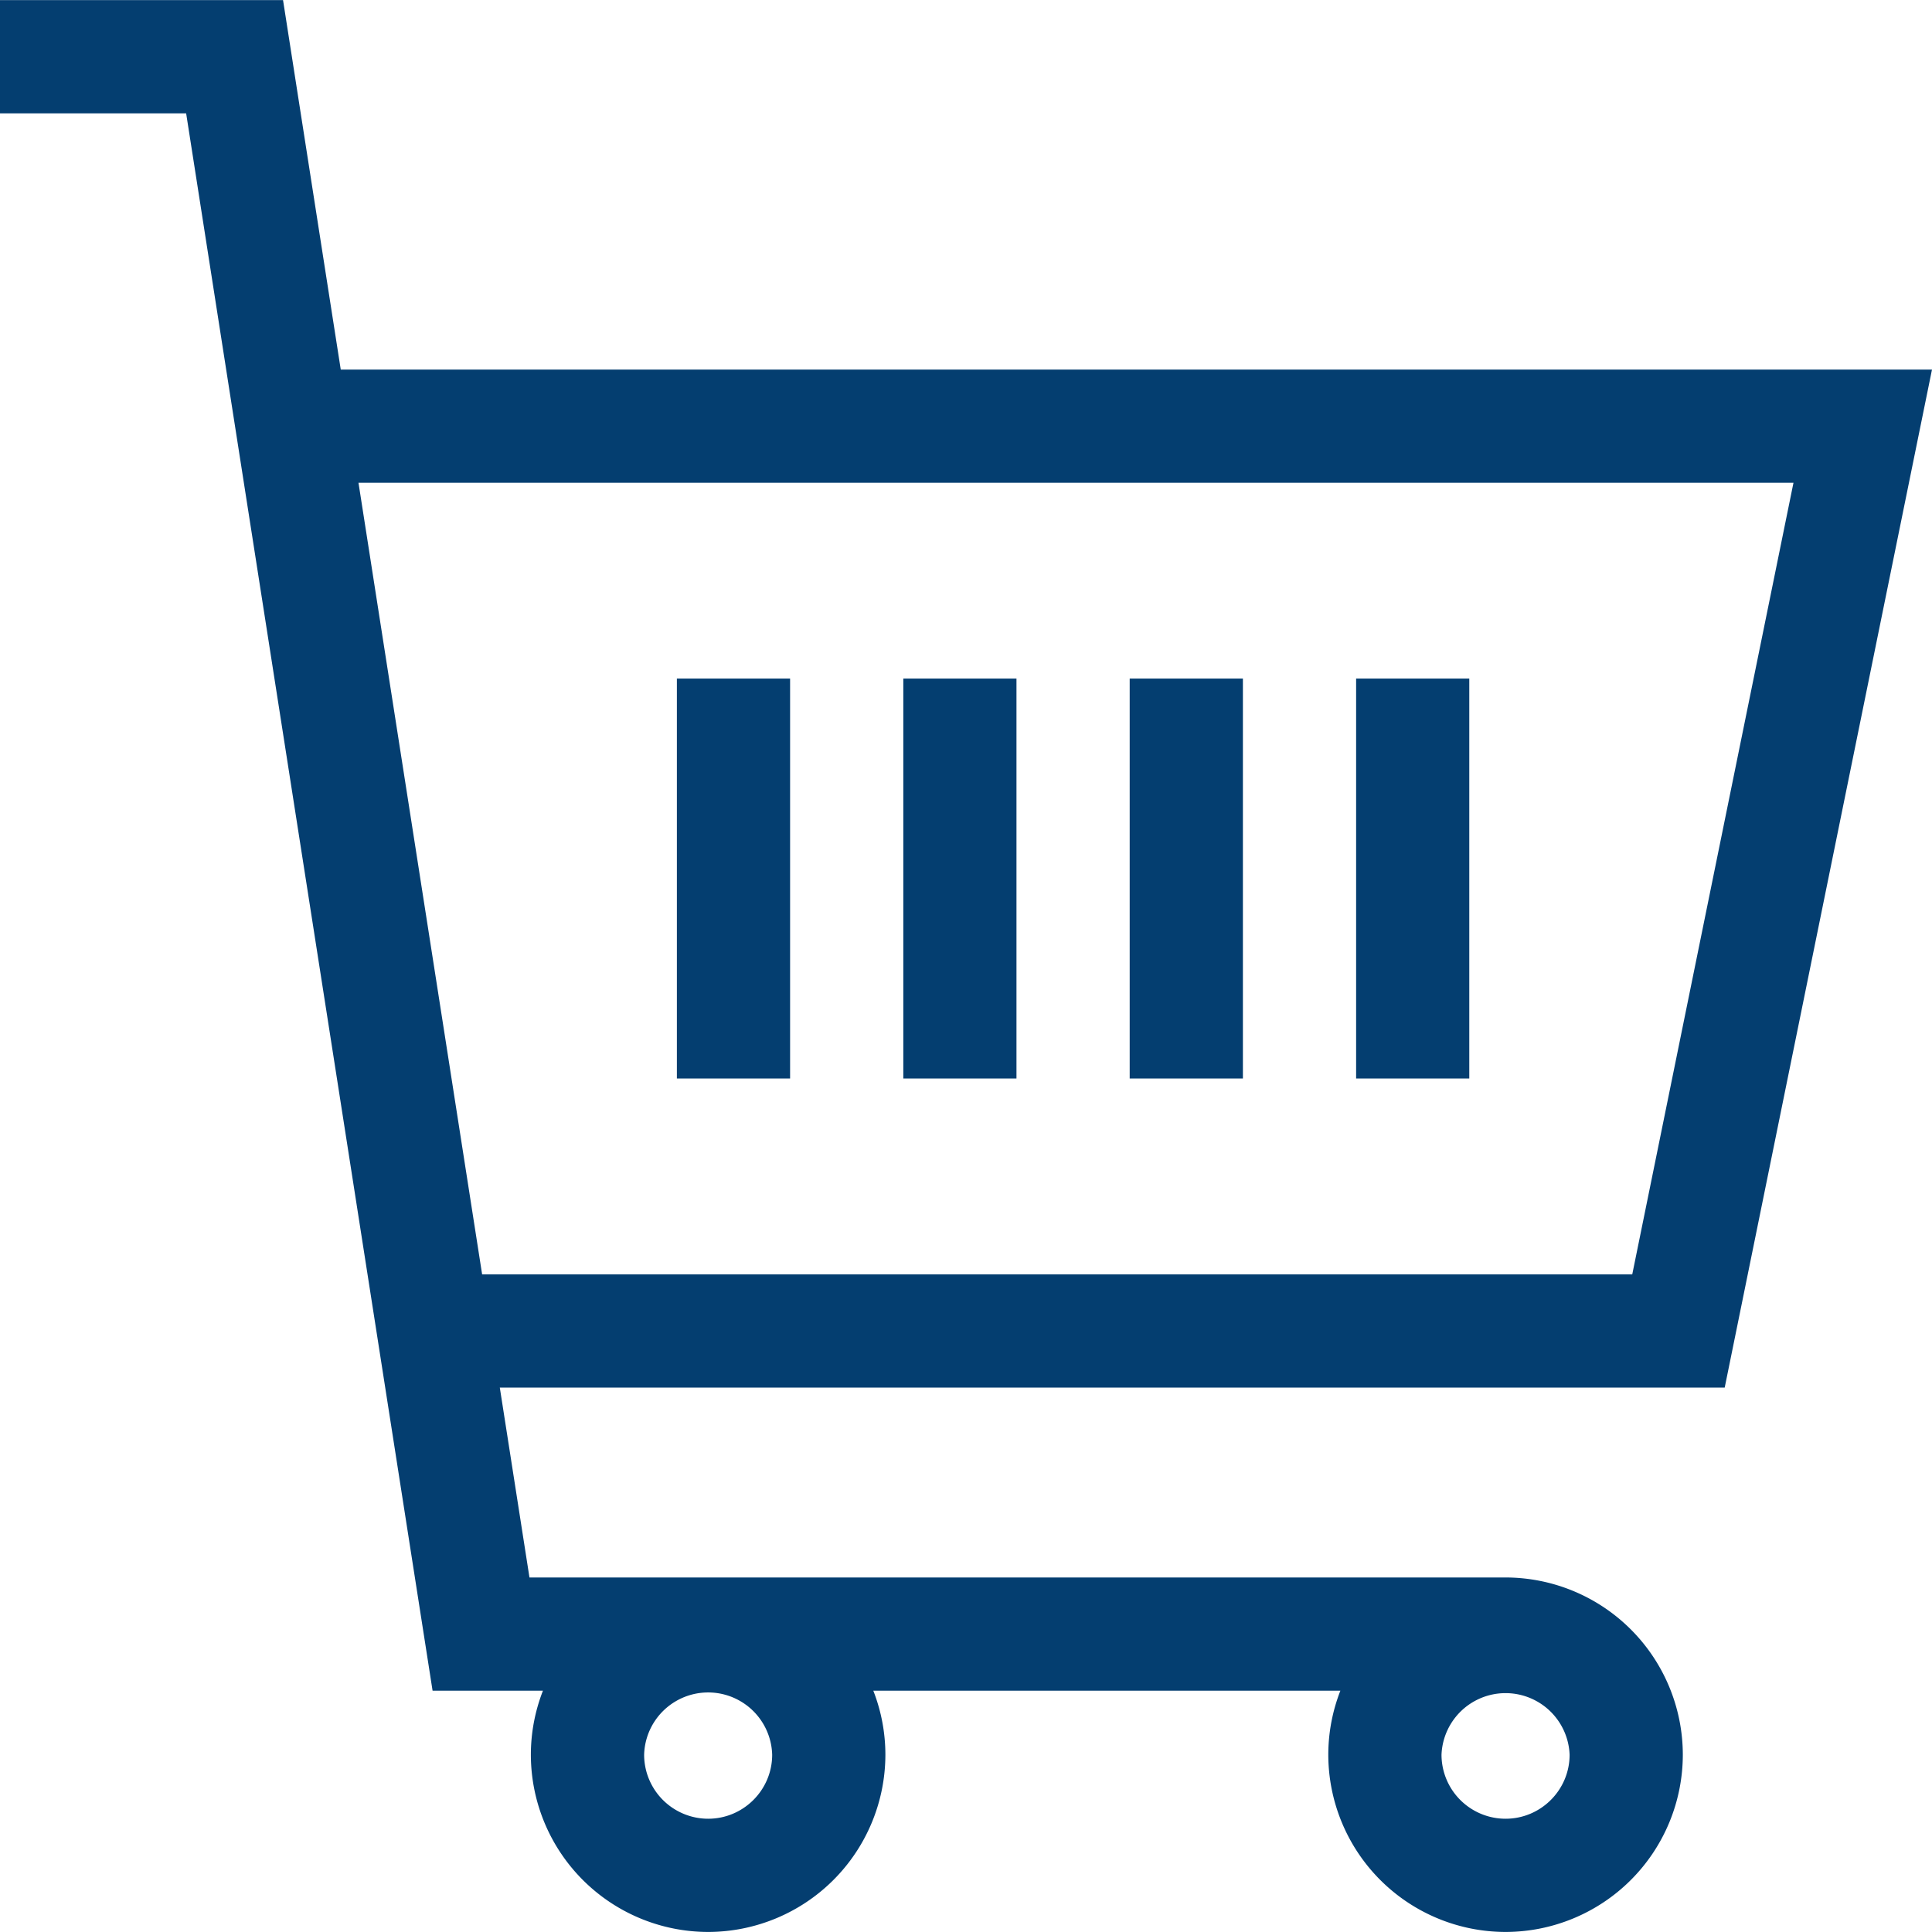 <svg width="40" height="40" fill="none" xmlns="http://www.w3.org/2000/svg"><g clip-path="url(#clip0)" fill="#043E70"><path d="M40 7.652H7.055L5.86.002H0v2.345h3.854l5.102 32.657h2.285c-.16.411-.25.858-.25 1.326a3.674 3.674 0 003.67 3.669 3.674 3.674 0 003.67-3.67 3.65 3.65 0 00-.25-1.325h9.67c-.16.411-.25.858-.25 1.326a3.674 3.674 0 003.67 3.669 3.674 3.674 0 003.67-3.67 3.674 3.674 0 00-3.67-3.669H10.962l-.614-3.931h25.36L40 7.651zM15.987 36.33c0 .73-.595 1.325-1.326 1.325a1.327 1.327 0 01-1.325-1.325 1.326 1.326 0 012.651 0zm16.51 0c0 .73-.595 1.325-1.326 1.325a1.327 1.327 0 01-1.326-1.325 1.327 1.327 0 012.652 0zM9.982 26.385l-2.56-16.39h29.71l-3.338 16.39H9.982z"/><path d="M18.702 14.049h2.343v8.28h-2.343v-8.28zm4.688 0h2.343v8.28h-2.344v-8.28zm4.687 0h2.343v8.28h-2.343v-8.28zm-14.063 0h2.344v8.28h-2.344v-8.28z"/></g><defs><clipPath id="clip0"><path fill="#fff" d="M0 0h40v40H0z"/></clipPath></defs></svg>